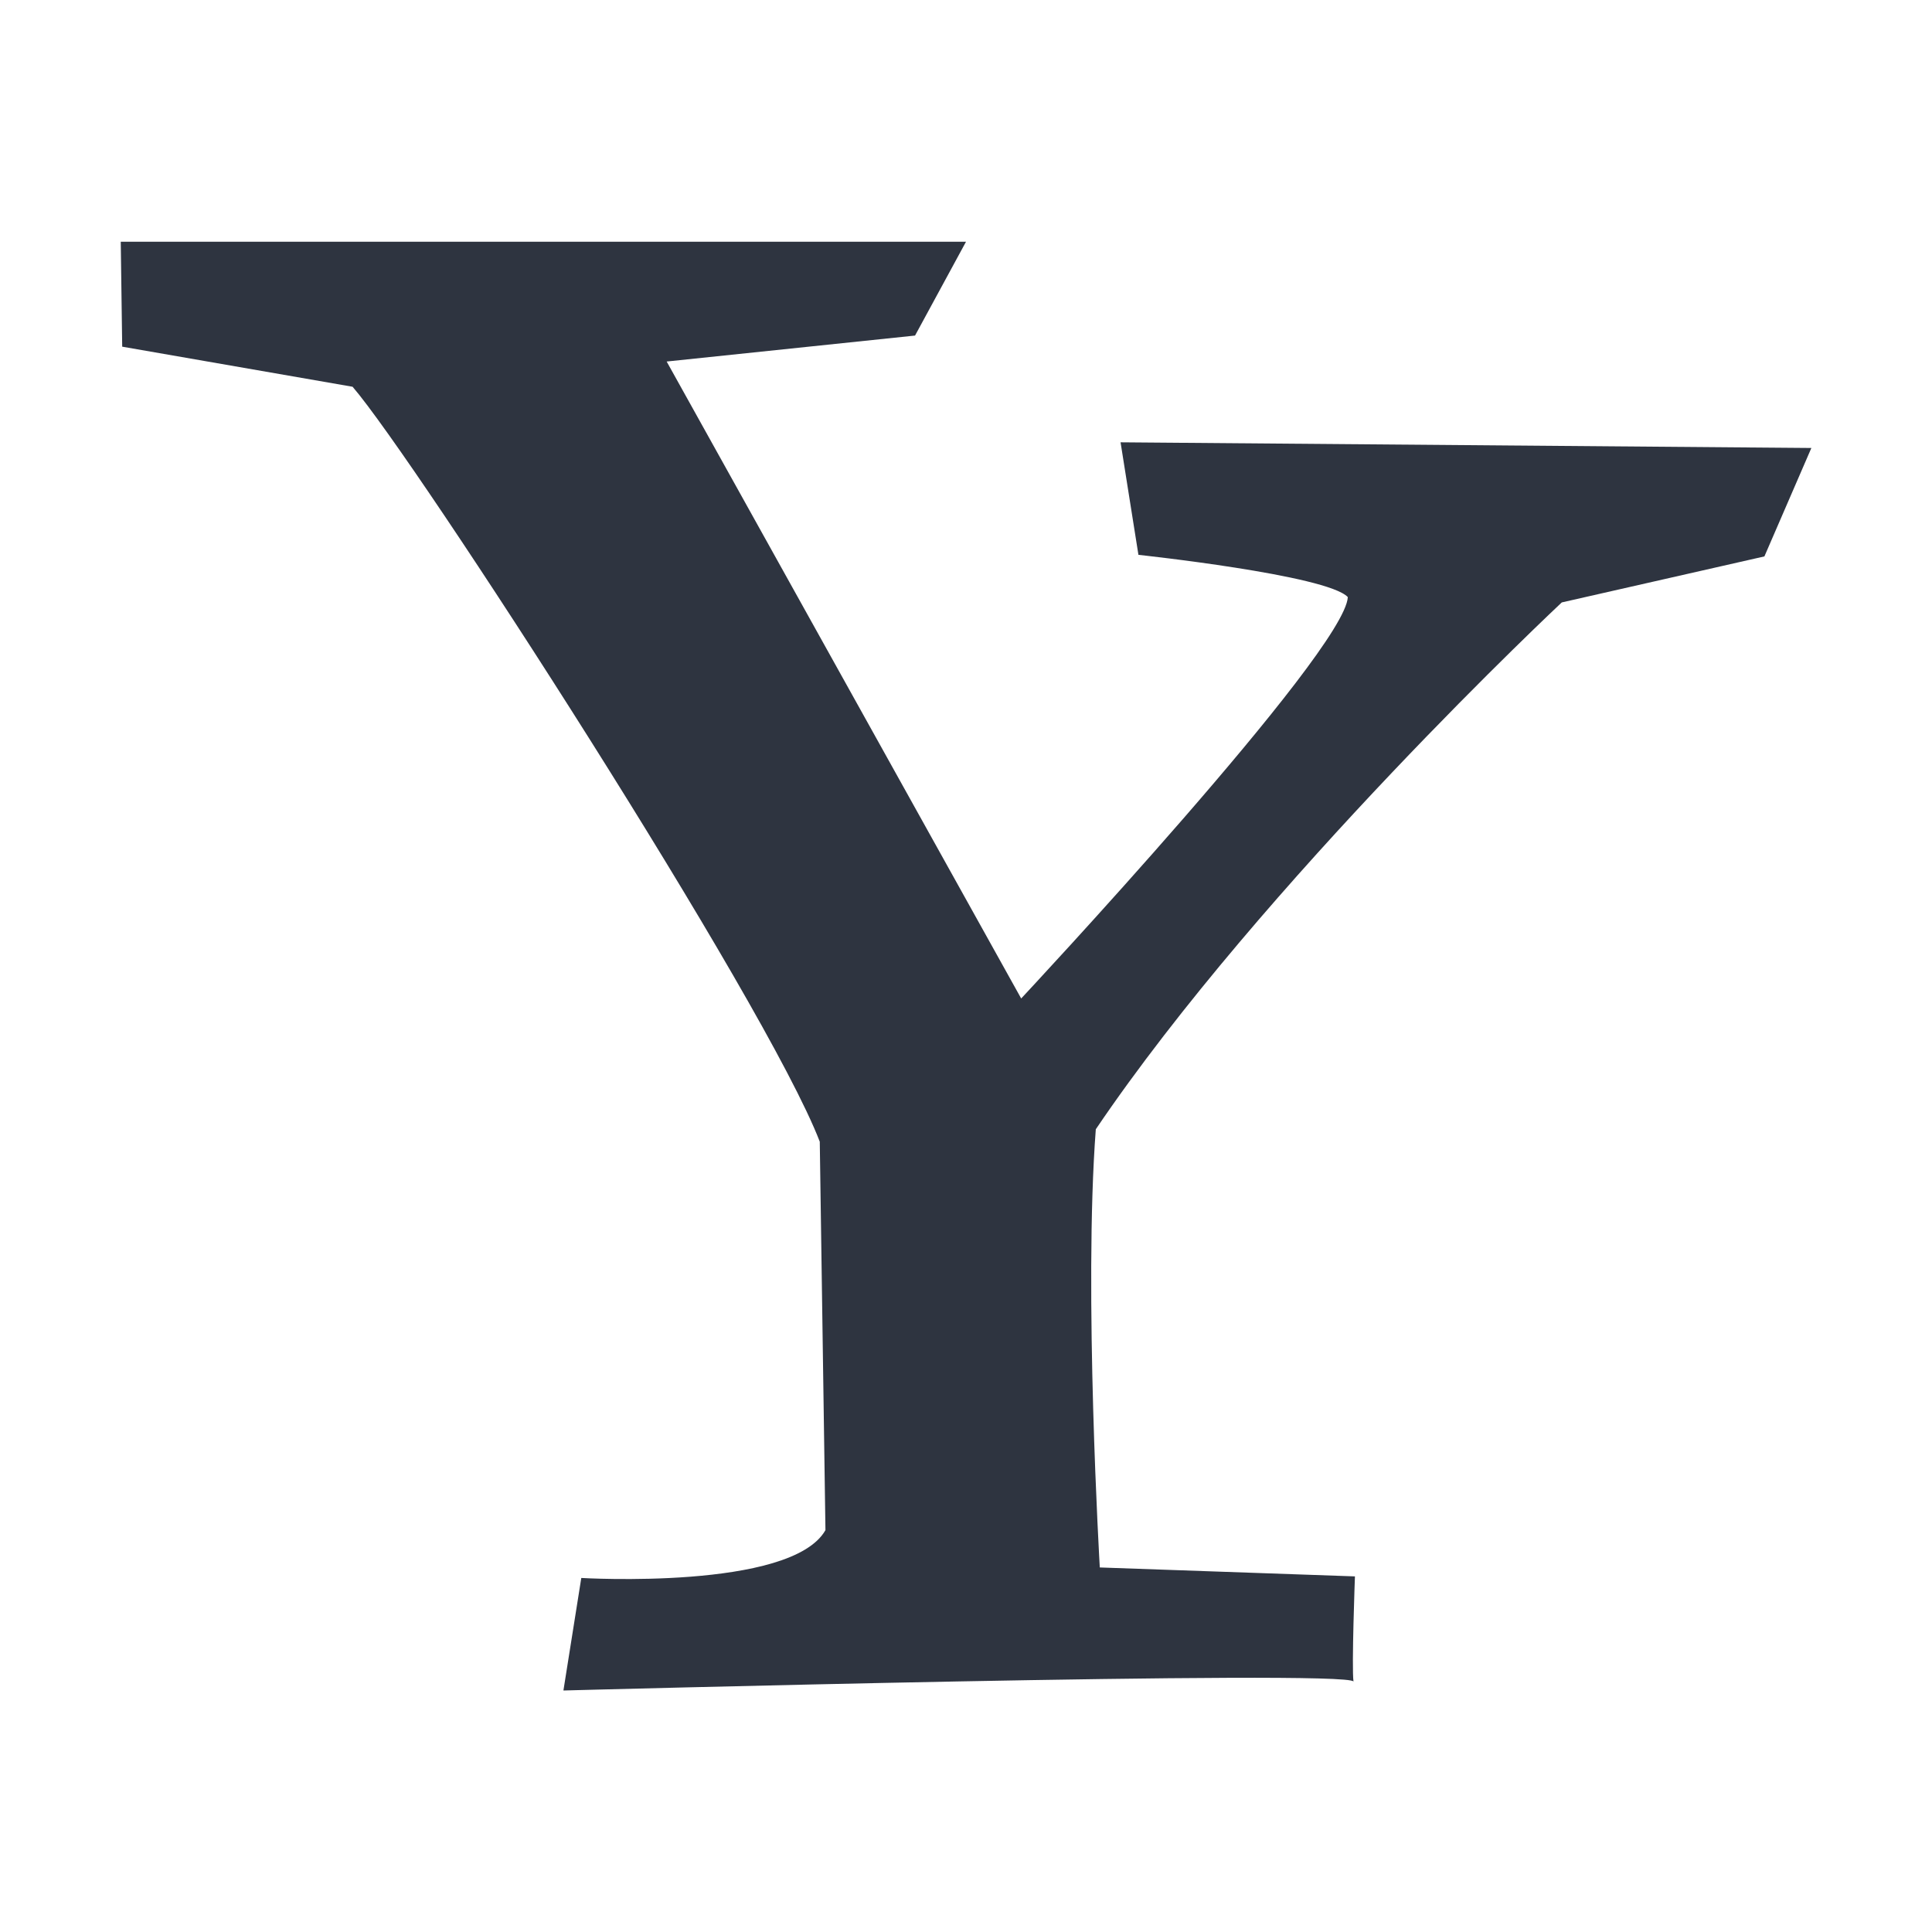 <svg viewBox="0 0 16 16" xmlns="http://www.w3.org/2000/svg">
 <defs>
  <style type="text/css">.ColorScheme-Text {
        color:#2e3440;
      }</style>
 </defs>
 <path class="ColorScheme-Text" d="m1 2 0.012 0.871 1.908 0.332c0.523 0.607 3.426 5.098 3.869 6.252l0.047 3.217c-0.284 0.5-2.022 0.396-2.022 0.396l-0.148 0.932s6.509-0.175 6.543-0.074c-0.016-0.116 0.012-0.871 0.012-0.871l-2.113-0.074s-0.135-2.294-0.033-3.629c1.386-2.049 3.859-4.363 3.859-4.363l1.678-0.381 0.389-0.898-5.721-0.047 0.148 0.932s1.564 0.167 1.734 0.35c-0.023 0.455-2.705 3.324-2.705 3.324l-2.936-5.275 2.057-0.215 0.422-0.777h-7z" fill="currentColor"/>
</svg>
